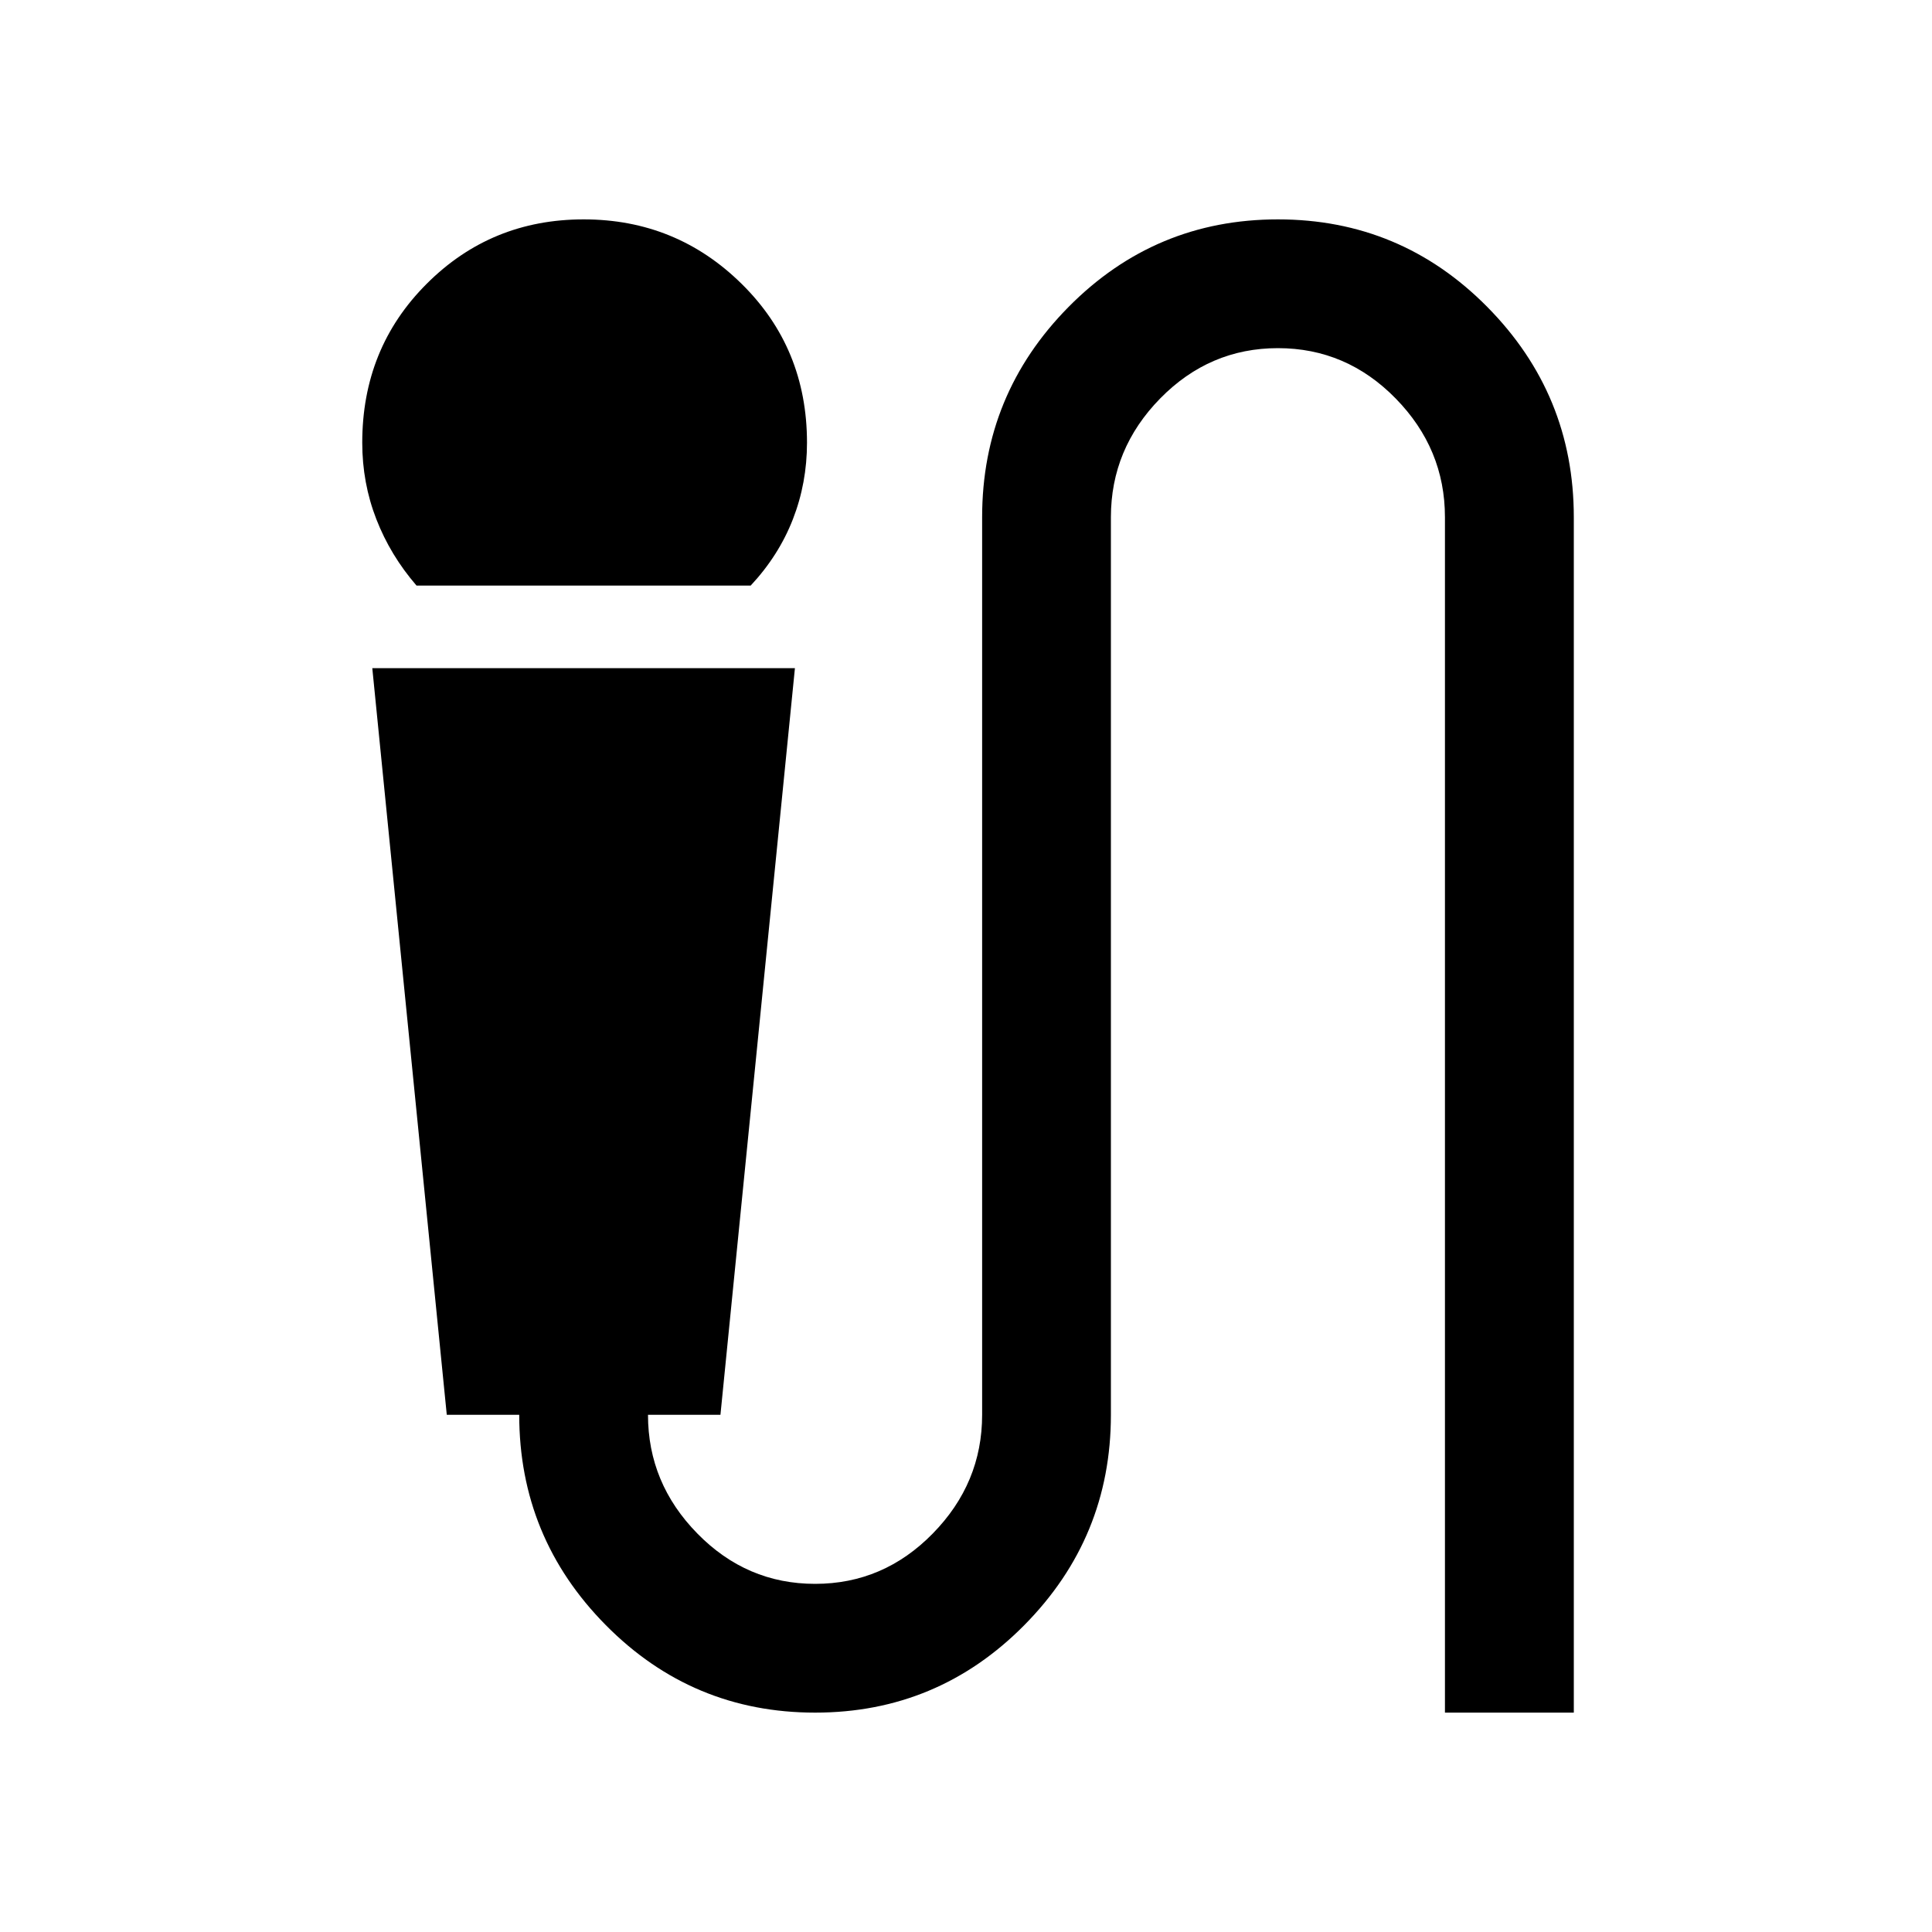 <svg xmlns="http://www.w3.org/2000/svg" height="20" width="20"><path d="M4.312 6.062Q4.042 5.75 3.896 5.375Q3.75 5 3.75 4.583Q3.75 3.604 4.417 2.938Q5.083 2.271 6.042 2.271Q7 2.271 7.677 2.938Q8.354 3.604 8.354 4.583Q8.354 5 8.208 5.375Q8.062 5.75 7.771 6.062ZM8.438 17.729Q7.167 17.729 6.271 16.823Q5.375 15.917 5.375 14.646H4.625L3.854 6.917H8.229L7.458 14.646H6.708Q6.708 15.354 7.219 15.875Q7.729 16.396 8.438 16.396Q9.146 16.396 9.656 15.875Q10.167 15.354 10.167 14.646V5.354Q10.167 4.083 11.062 3.177Q11.958 2.271 13.229 2.271Q14.5 2.271 15.396 3.177Q16.292 4.083 16.292 5.354V17.729H14.958V5.354Q14.958 4.646 14.448 4.125Q13.938 3.604 13.229 3.604Q12.521 3.604 12.01 4.125Q11.5 4.646 11.5 5.354V14.646Q11.5 15.917 10.604 16.823Q9.708 17.729 8.438 17.729Z"/></svg>